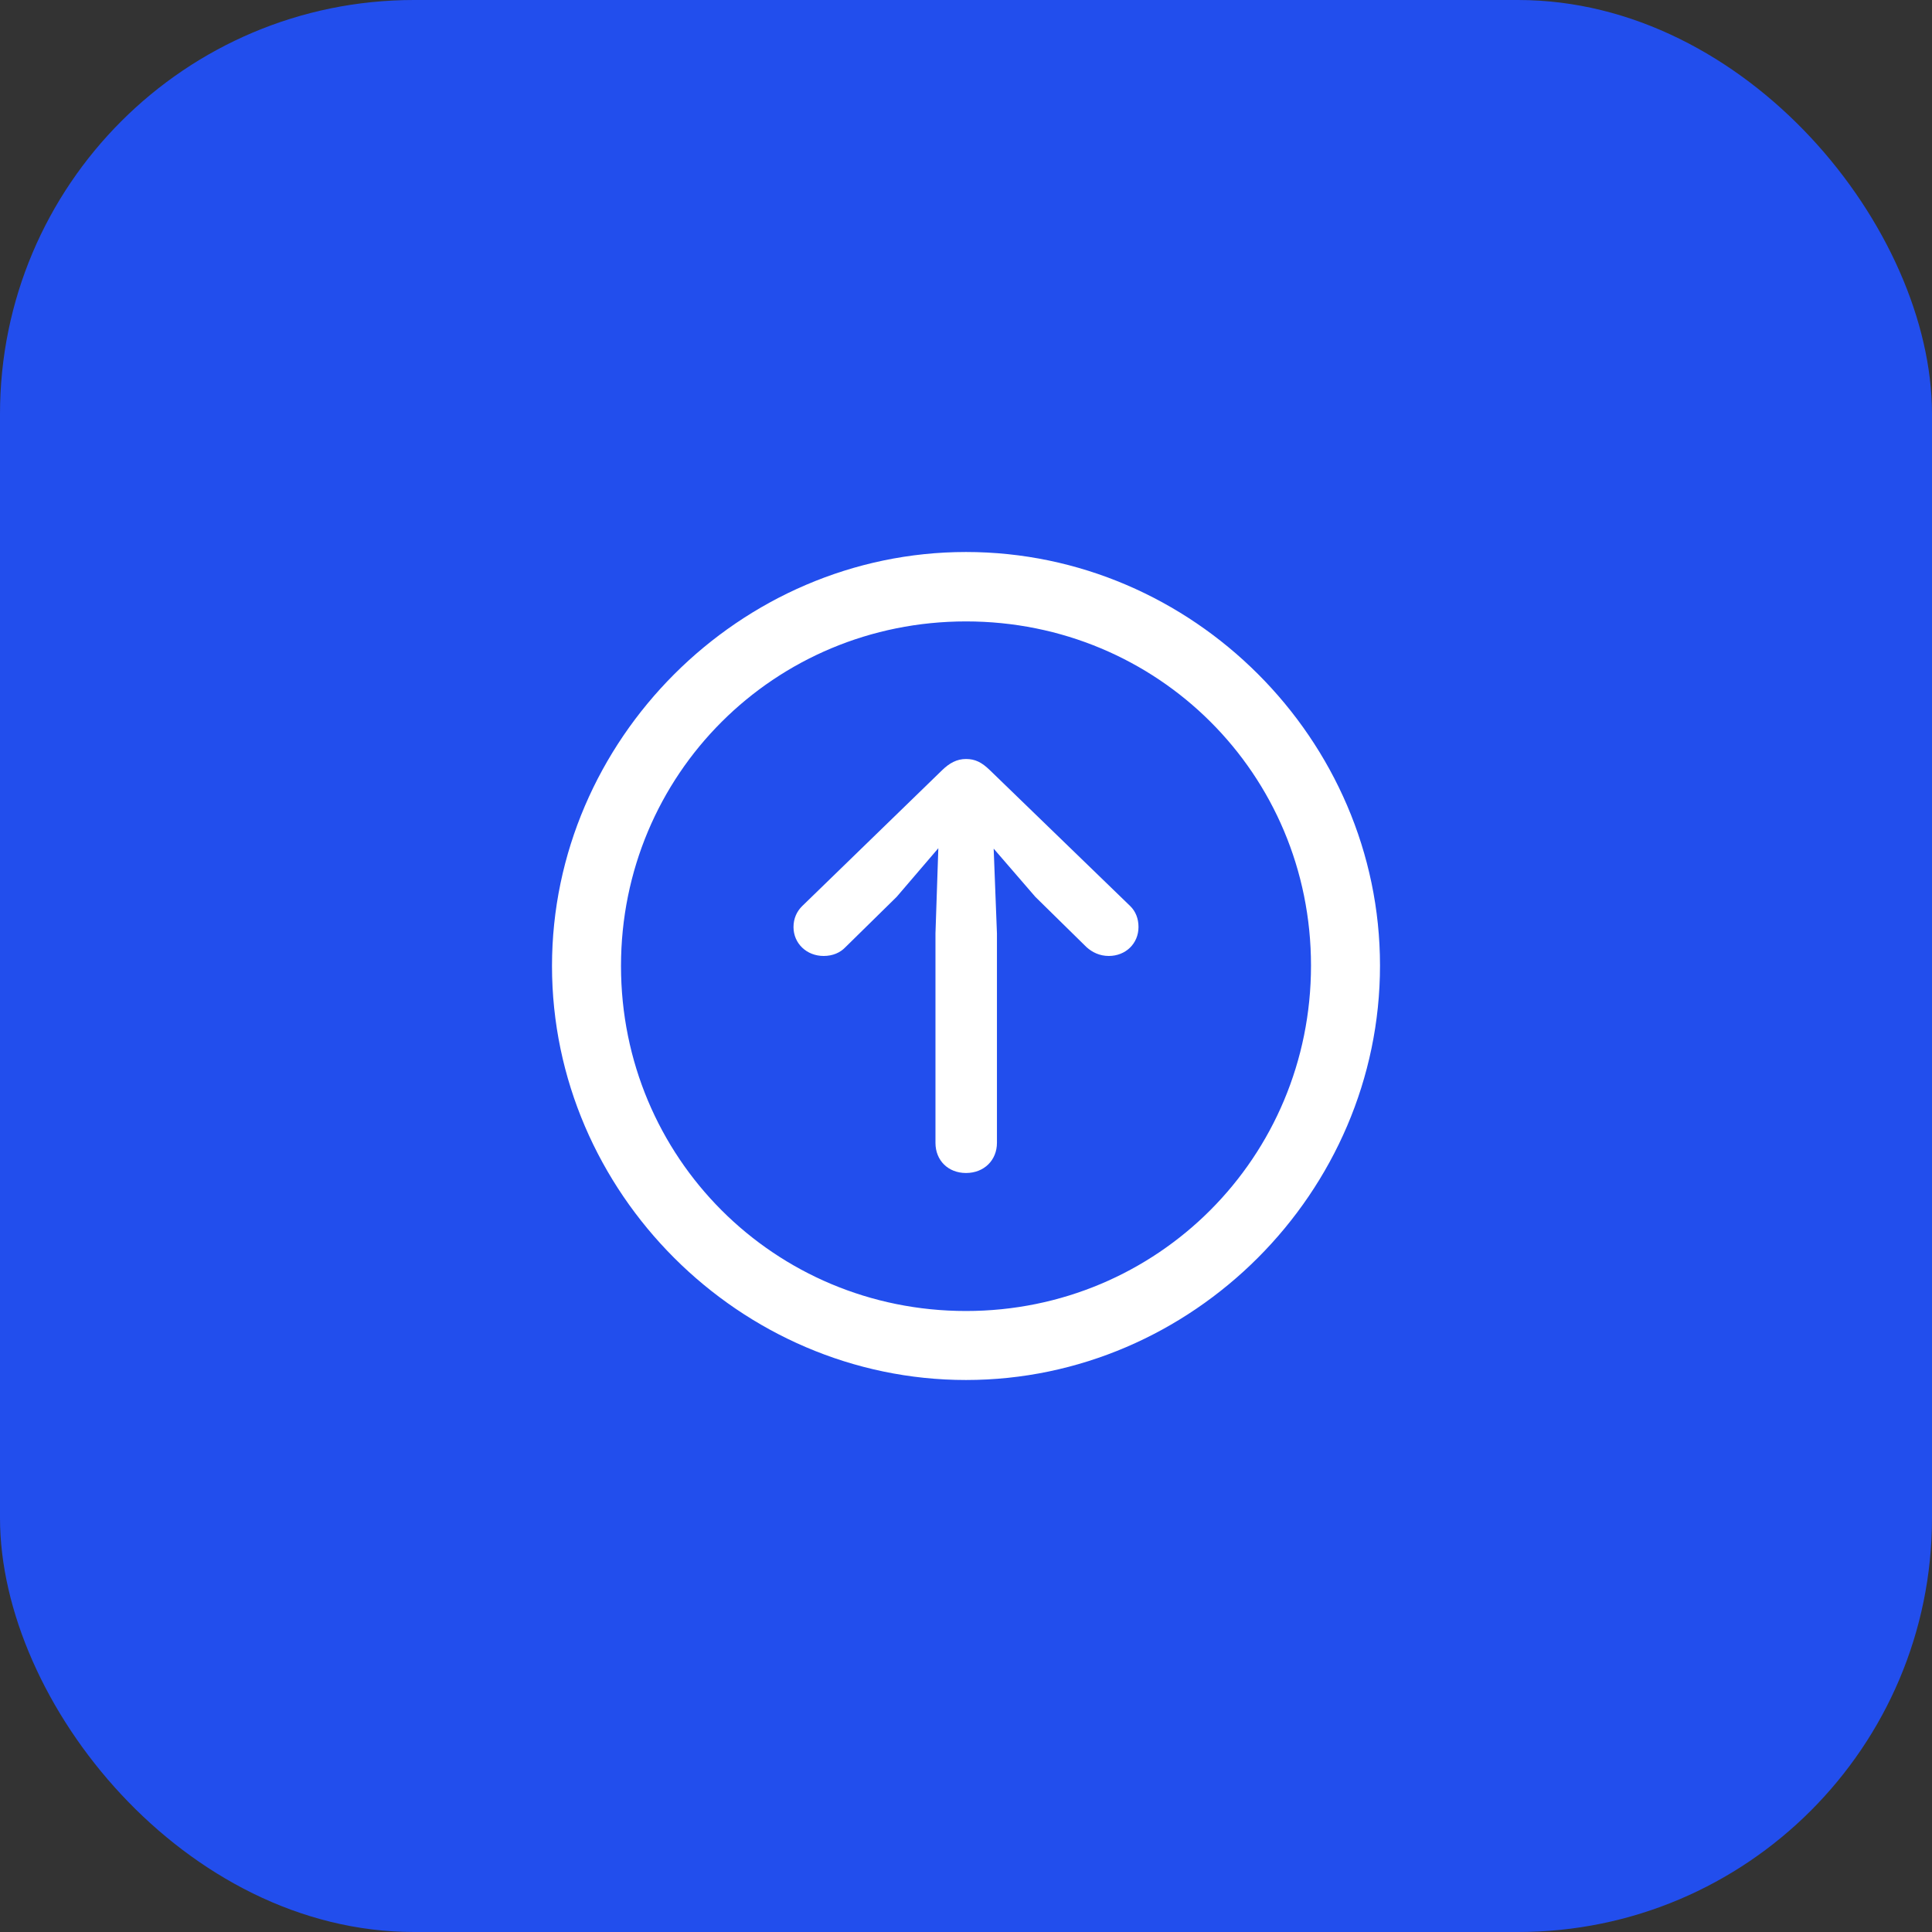 <svg width="56" height="56" viewBox="0 0 56 56" fill="none" xmlns="http://www.w3.org/2000/svg">
<rect x="0" y="0" width="56" height="56" fill="#333333" stroke="none"/>
<rect width="56" height="56" rx="12" fill="#224EED"/>
<path d="M16 28C16 34.565 21.447 40 28 40C34.565 40 40 34.553 40 27.988C40 21.435 34.565 16 28 16C21.447 16 16 21.447 16 28ZM18 28C18 22.447 22.447 18.012 28 18.012C33.553 18.012 38 22.435 38 27.988C38 33.541 33.553 38 28 38C22.447 38 18 33.553 18 28Z" fill="white"/>
<path d="M28 22C27.737 22 27.521 22.116 27.306 22.326L23.251 26.264C23.096 26.416 23 26.625 23 26.87C23 27.348 23.383 27.709 23.873 27.709C24.136 27.709 24.352 27.616 24.507 27.453L25.99 25.996L27.198 24.586L27.115 27.056L27.115 33.126C27.115 33.639 27.486 34 28 34C28.526 34 28.897 33.627 28.897 33.126L28.897 27.056L28.802 24.598L30.01 25.996L31.493 27.453C31.66 27.604 31.876 27.709 32.139 27.709C32.629 27.709 33 27.348 33 26.87C33 26.625 32.916 26.416 32.761 26.264L28.694 22.326C28.454 22.093 28.263 22 28 22Z" fill="white"/>
</svg>
